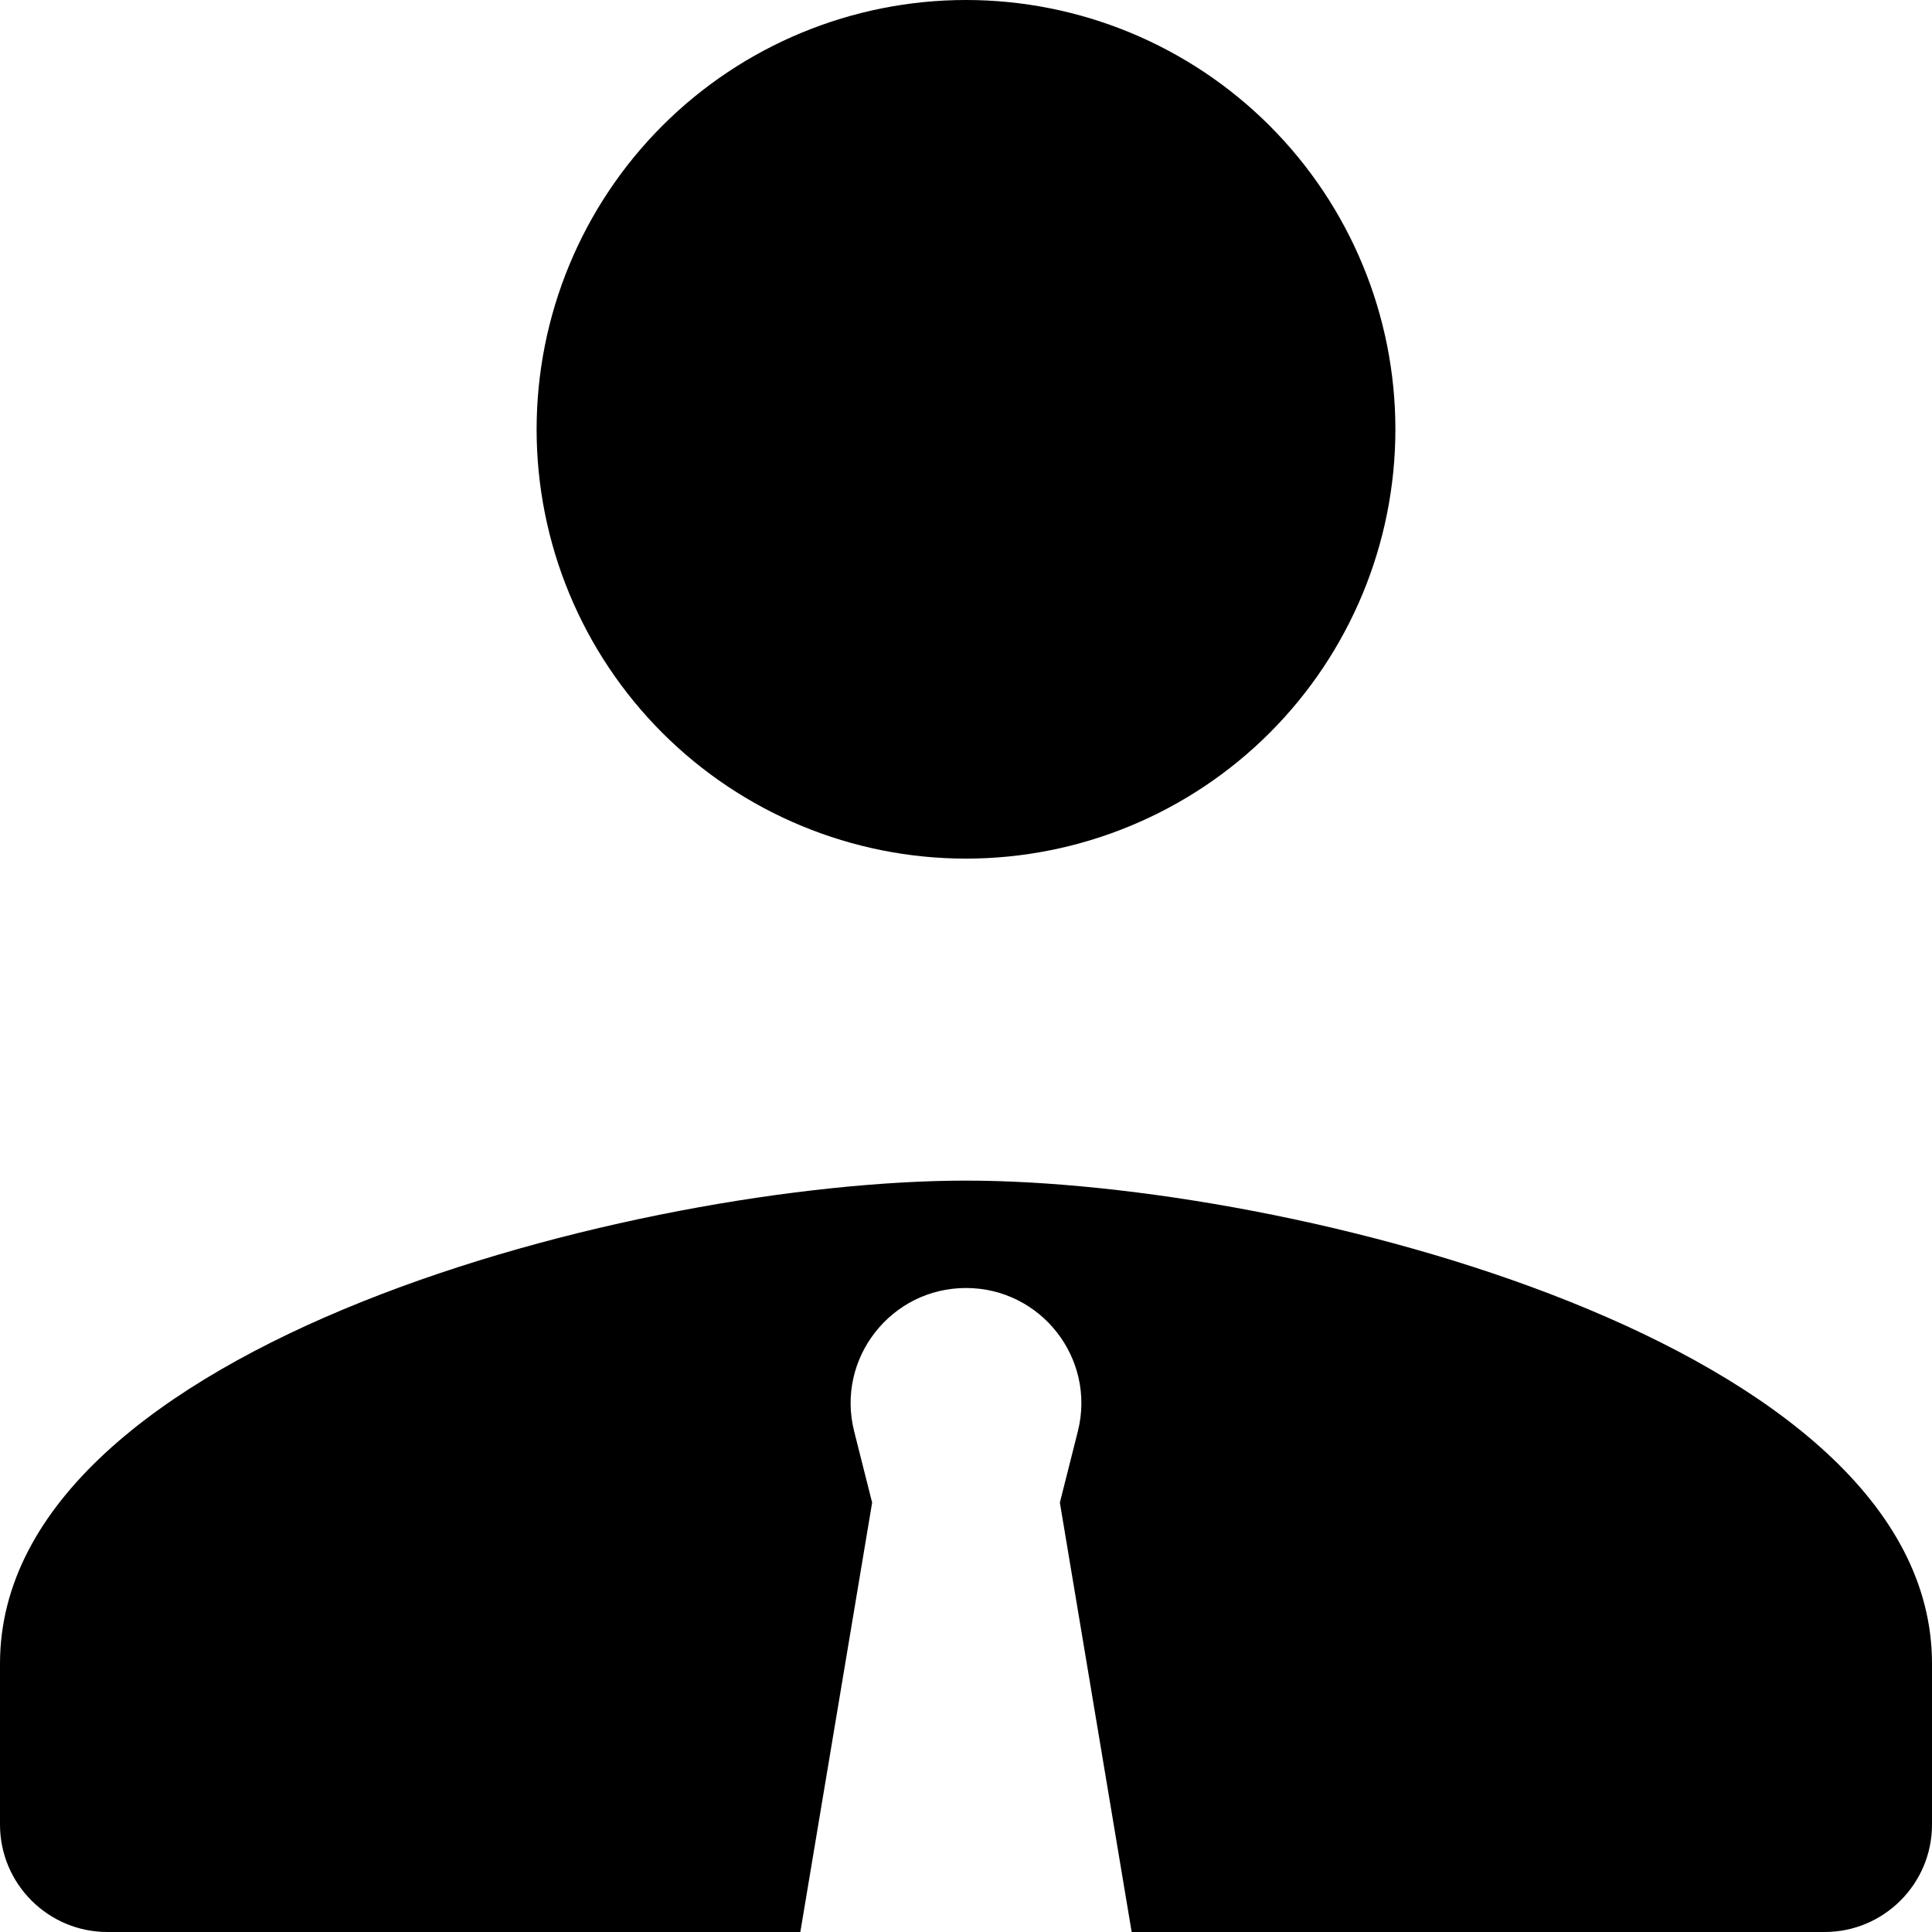<svg width="12" height="12" viewBox="0 0 12 12" xmlns="http://www.w3.org/2000/svg"><path d="M6 0C5.293 0 4.614 0.281 4.114 0.781C3.614 1.281 3.333 1.959 3.333 2.667C3.333 3.374 3.614 4.052 4.114 4.552C4.614 5.052 5.293 5.333 6 5.333C6.707 5.333 7.386 5.052 7.886 4.552C8.386 4.052 8.667 3.374 8.667 2.667C8.667 1.959 8.386 1.281 7.886 0.781C7.386 0.281 6.707 0 6 0ZM6 7.333C3.997 7.333 0 8.339 0 10.333V11.333C0 11.701 0.299 12 0.667 12H4.971L5.417 9.333L5.305 8.889C5.192 8.437 5.535 8 6 8C6.465 8 6.808 8.437 6.695 8.889L6.583 9.333L7.029 12H11.333C11.701 12 12 11.701 12 11.333V10.333C12 8.339 8.003 7.333 6 7.333Z"/></svg>